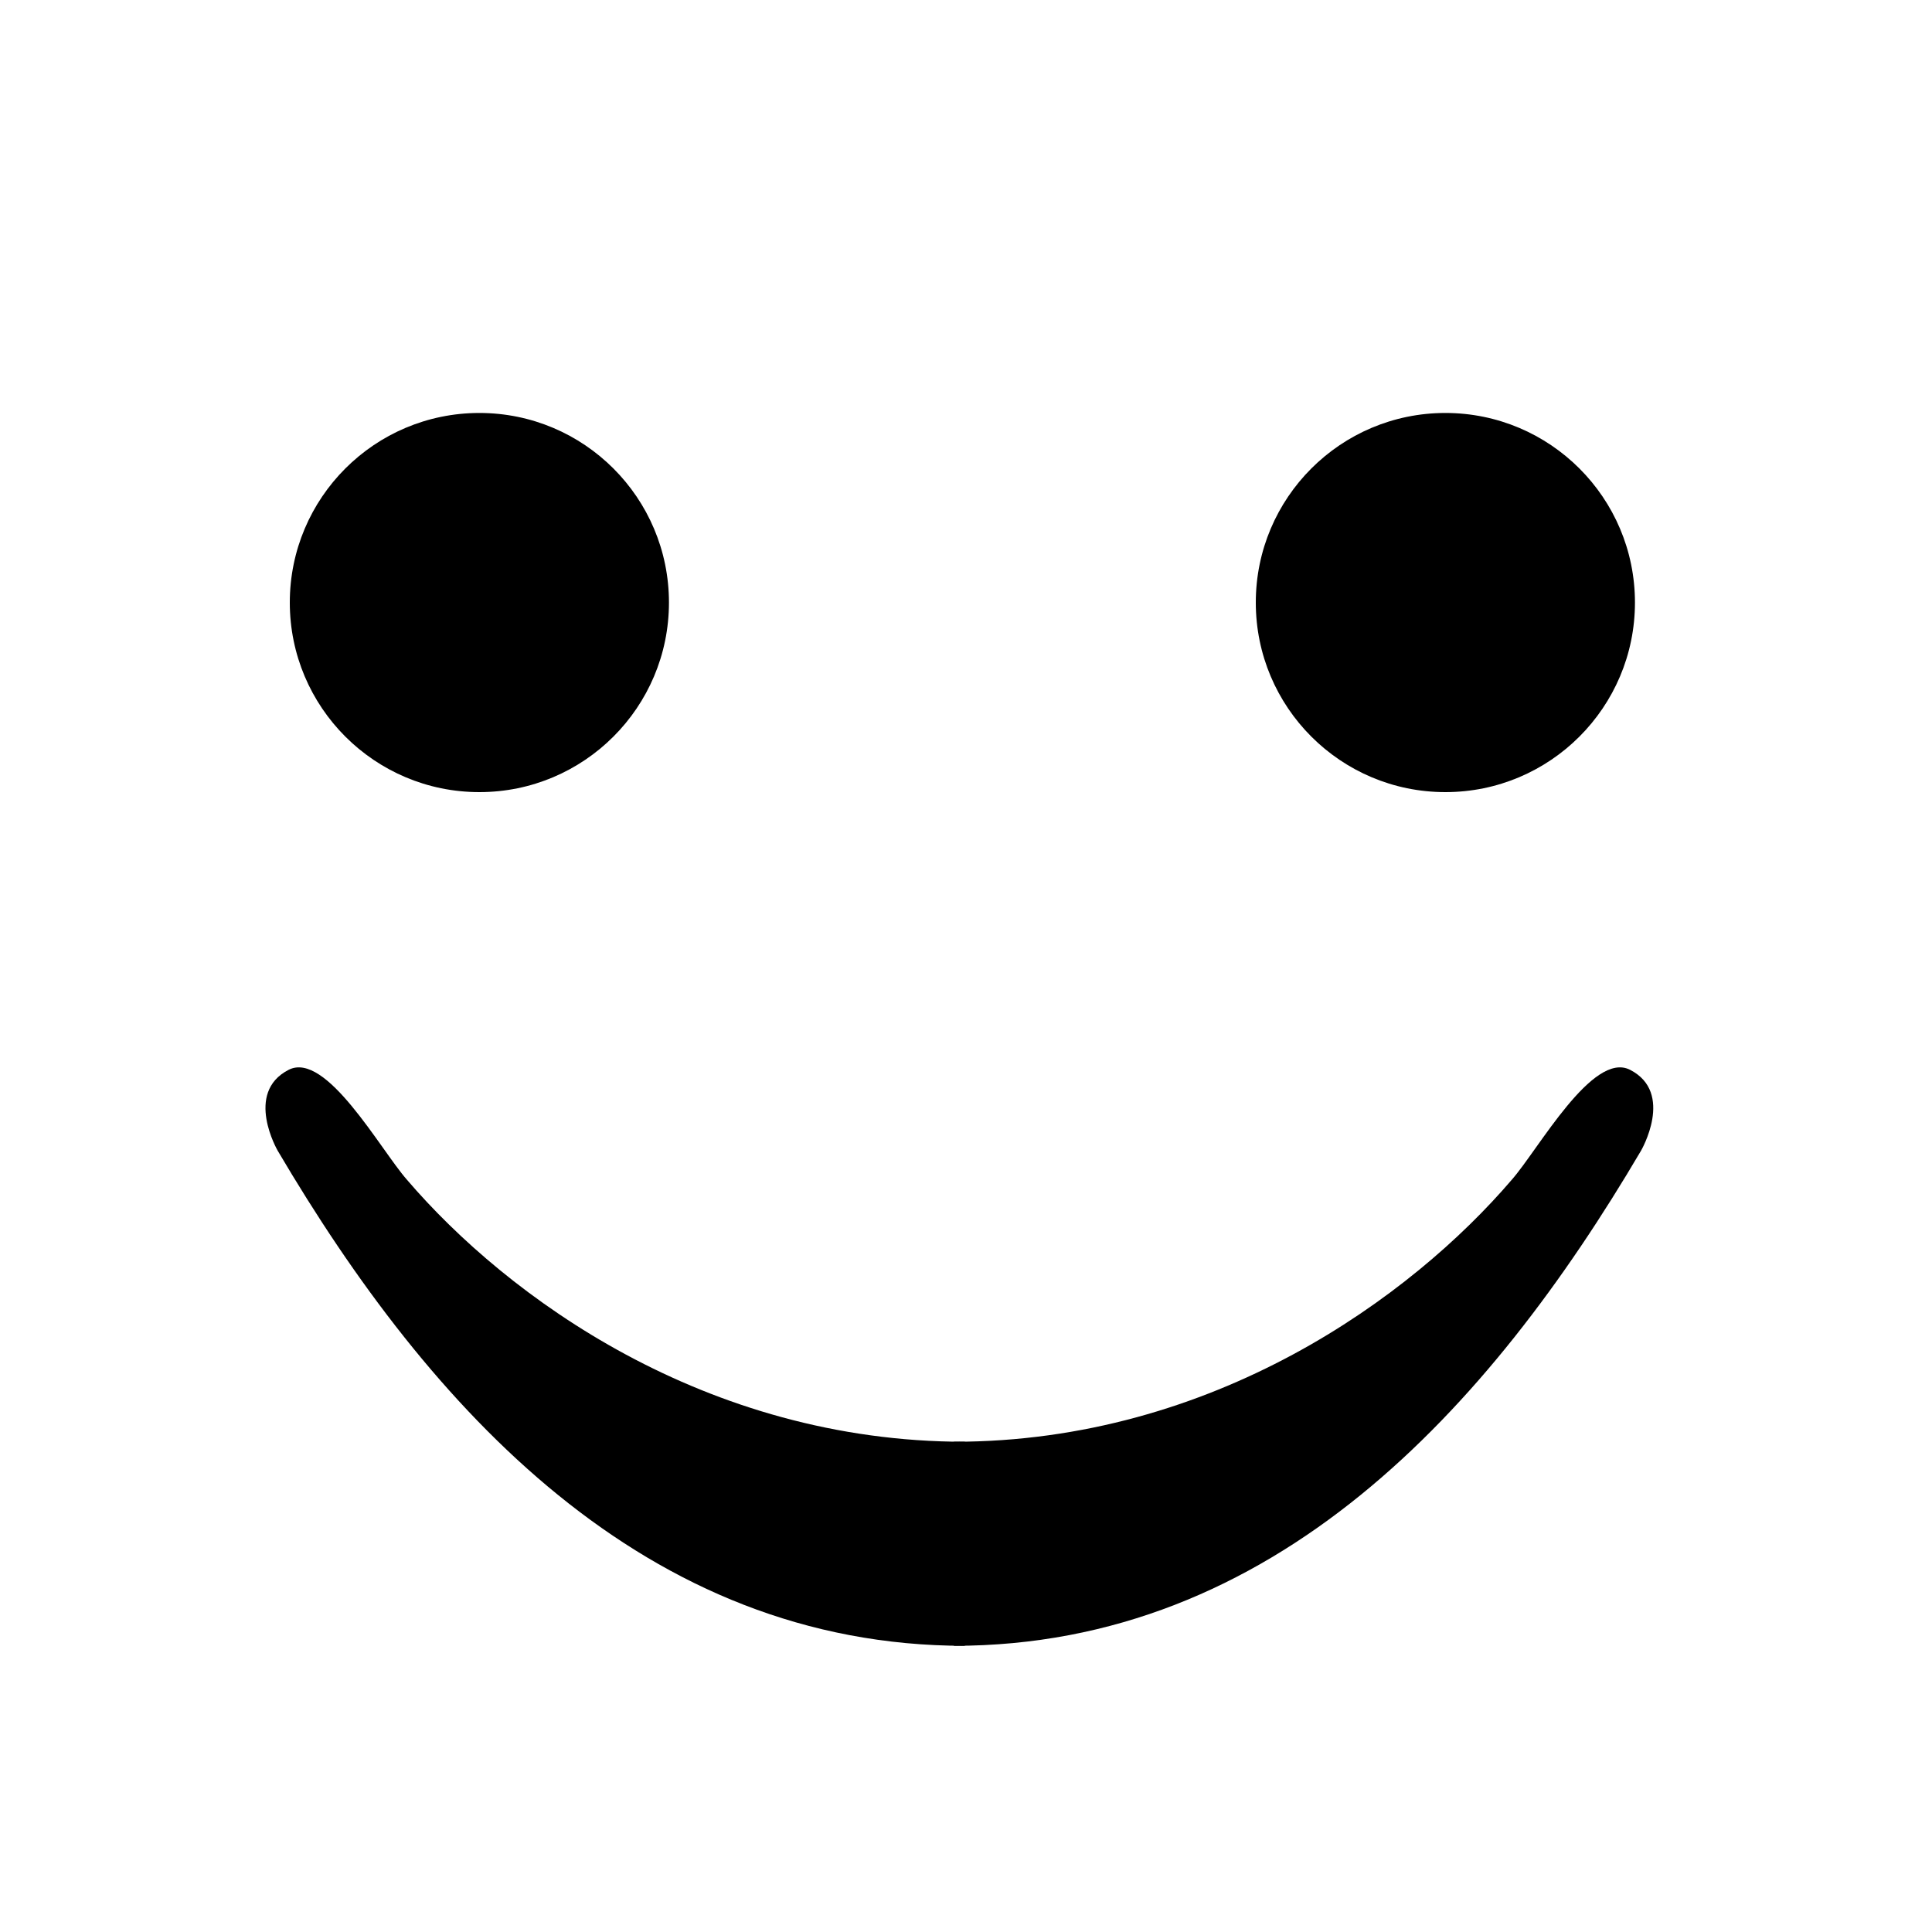 <?xml version="1.0" encoding="utf-8"?>
<!-- Generator: Adobe Illustrator 23.0.1, SVG Export Plug-In . SVG Version: 6.00 Build 0)  -->
<svg version="1.1" id="Layer_1" xmlns="http://www.w3.org/2000/svg" xmlns:xlink="http://www.w3.org/1999/xlink" x="0px" y="0px"
	 viewBox="0 0 160 160" style="enable-background:new 0 0 160 160;" xml:space="preserve">
<circle cx="39.7" cy="49.9" r="15.7"/>
<circle cx="119.7" cy="49.9" r="15.7"/>
<path d="M79.9,136.3c-26.5,0-44.3-19.6-56.9-41c0,0-2.8-4.8,0.9-6.7c3.1-1.6,7.6,6.6,9.8,9.1c8.3,9.7,24.7,21.7,46.2,21.7"/>
<path d="M79,136.3c26.5,0,44.3-19.6,56.9-41c0,0,2.8-4.8-0.9-6.7c-3.1-1.6-7.6,6.6-9.8,9.1c-8.3,9.7-24.7,21.7-46.2,21.7"/>
</svg>

